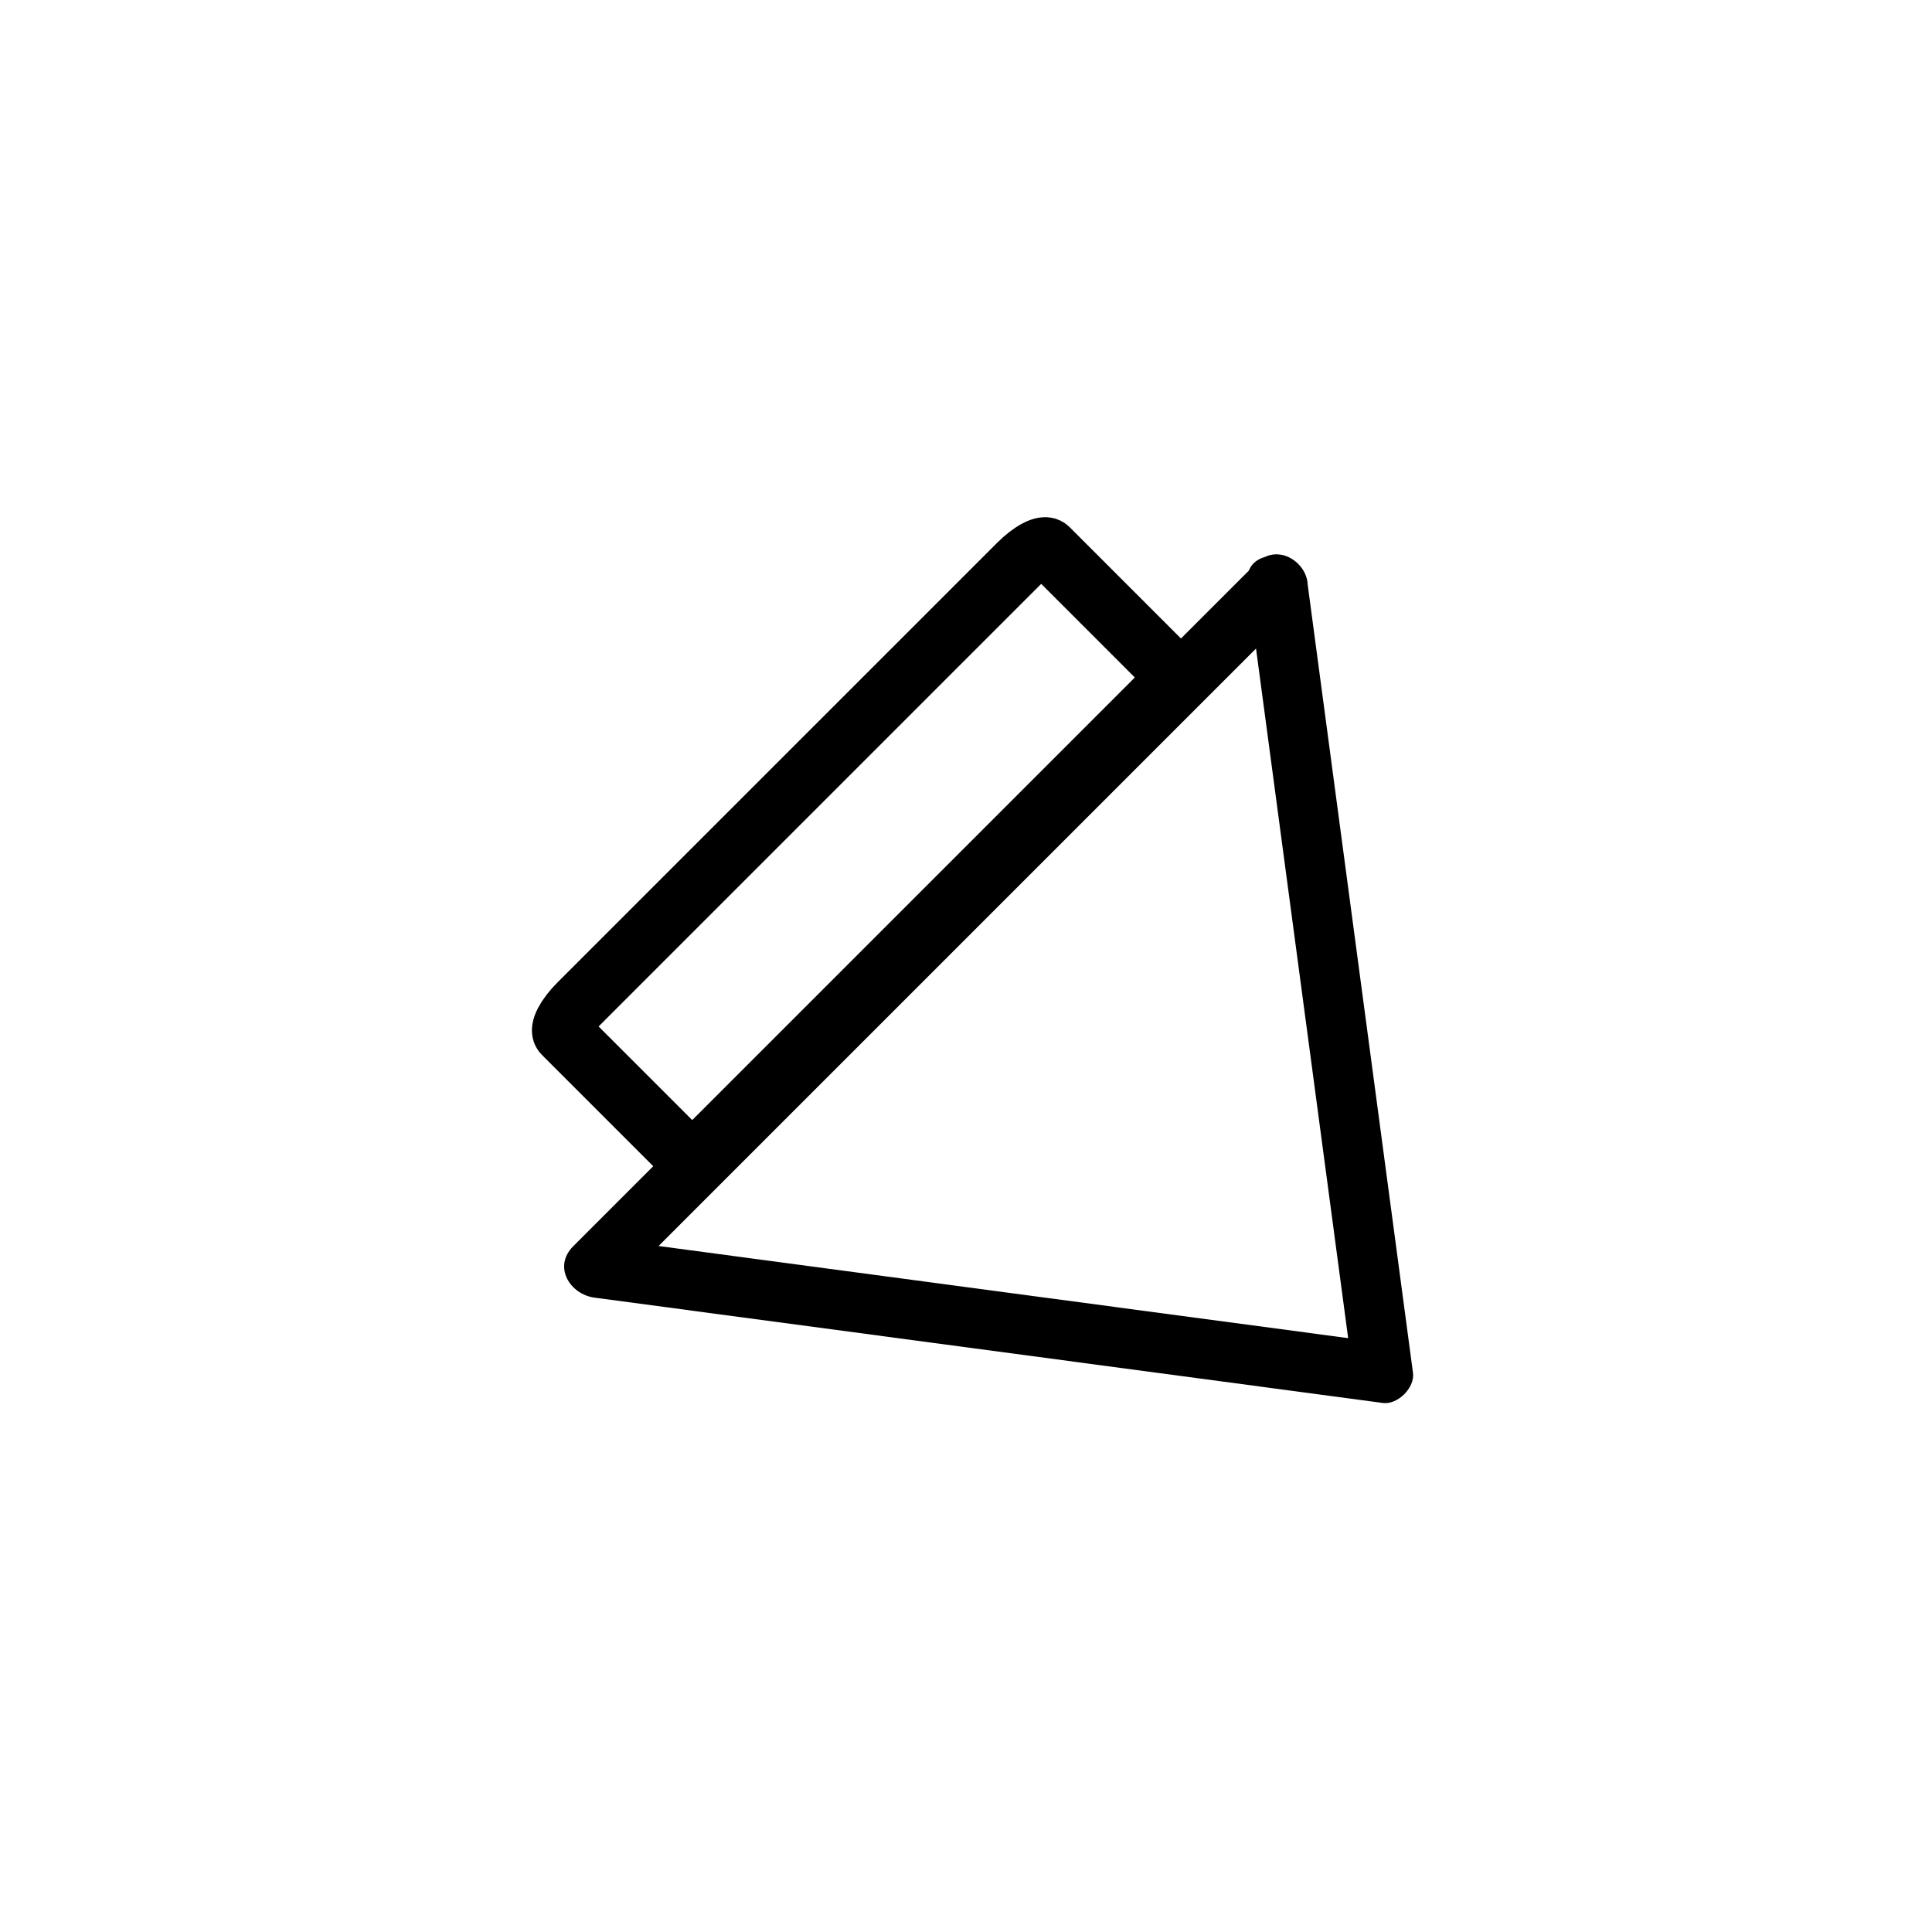 <svg xmlns="http://www.w3.org/2000/svg" viewBox="20 20 321 321">
<path fill="none" stroke="#000000" stroke-width="10" d="m138.761,209.423c-2.071,2.071-4.273,3.226-4.919,2.579l-20.287-20.287c-.646-.646 .508-2.849 2.579-4.92l73.112-73.111c2.07-2.07 4.272-3.225 4.919-2.579l20.287,20.288c.646,.646-.508,2.848-2.578,4.918l-73.113,73.112z"/>
<path fill="#000000" d="m227.266,117.108c5.833,43.665 11.667,87.33 17.5,130.994 1.667-1.667 3.333-3.333 5-5-43.664-5.834-87.329-11.667-130.993-17.501 1.179,2.845 2.357,5.69 3.536,8.535 34.918-34.918 69.837-69.837 104.756-104.756 2.912-2.912 5.824-5.824 8.736-8.736 4.564-4.564-2.507-11.635-7.07-7.071-34.919,34.919-69.838,69.838-104.756,104.756-2.912,2.912-5.825,5.825-8.737,8.737-3.399,3.398-.542,7.99 3.536,8.535 43.664,5.834 87.329,11.667 130.993,17.501 2.463,.329 5.329-2.537 5-5-5.833-43.664-11.667-87.329-17.5-130.994-.842-6.295-10.853-6.377-10.001,0z"/>
</svg>
